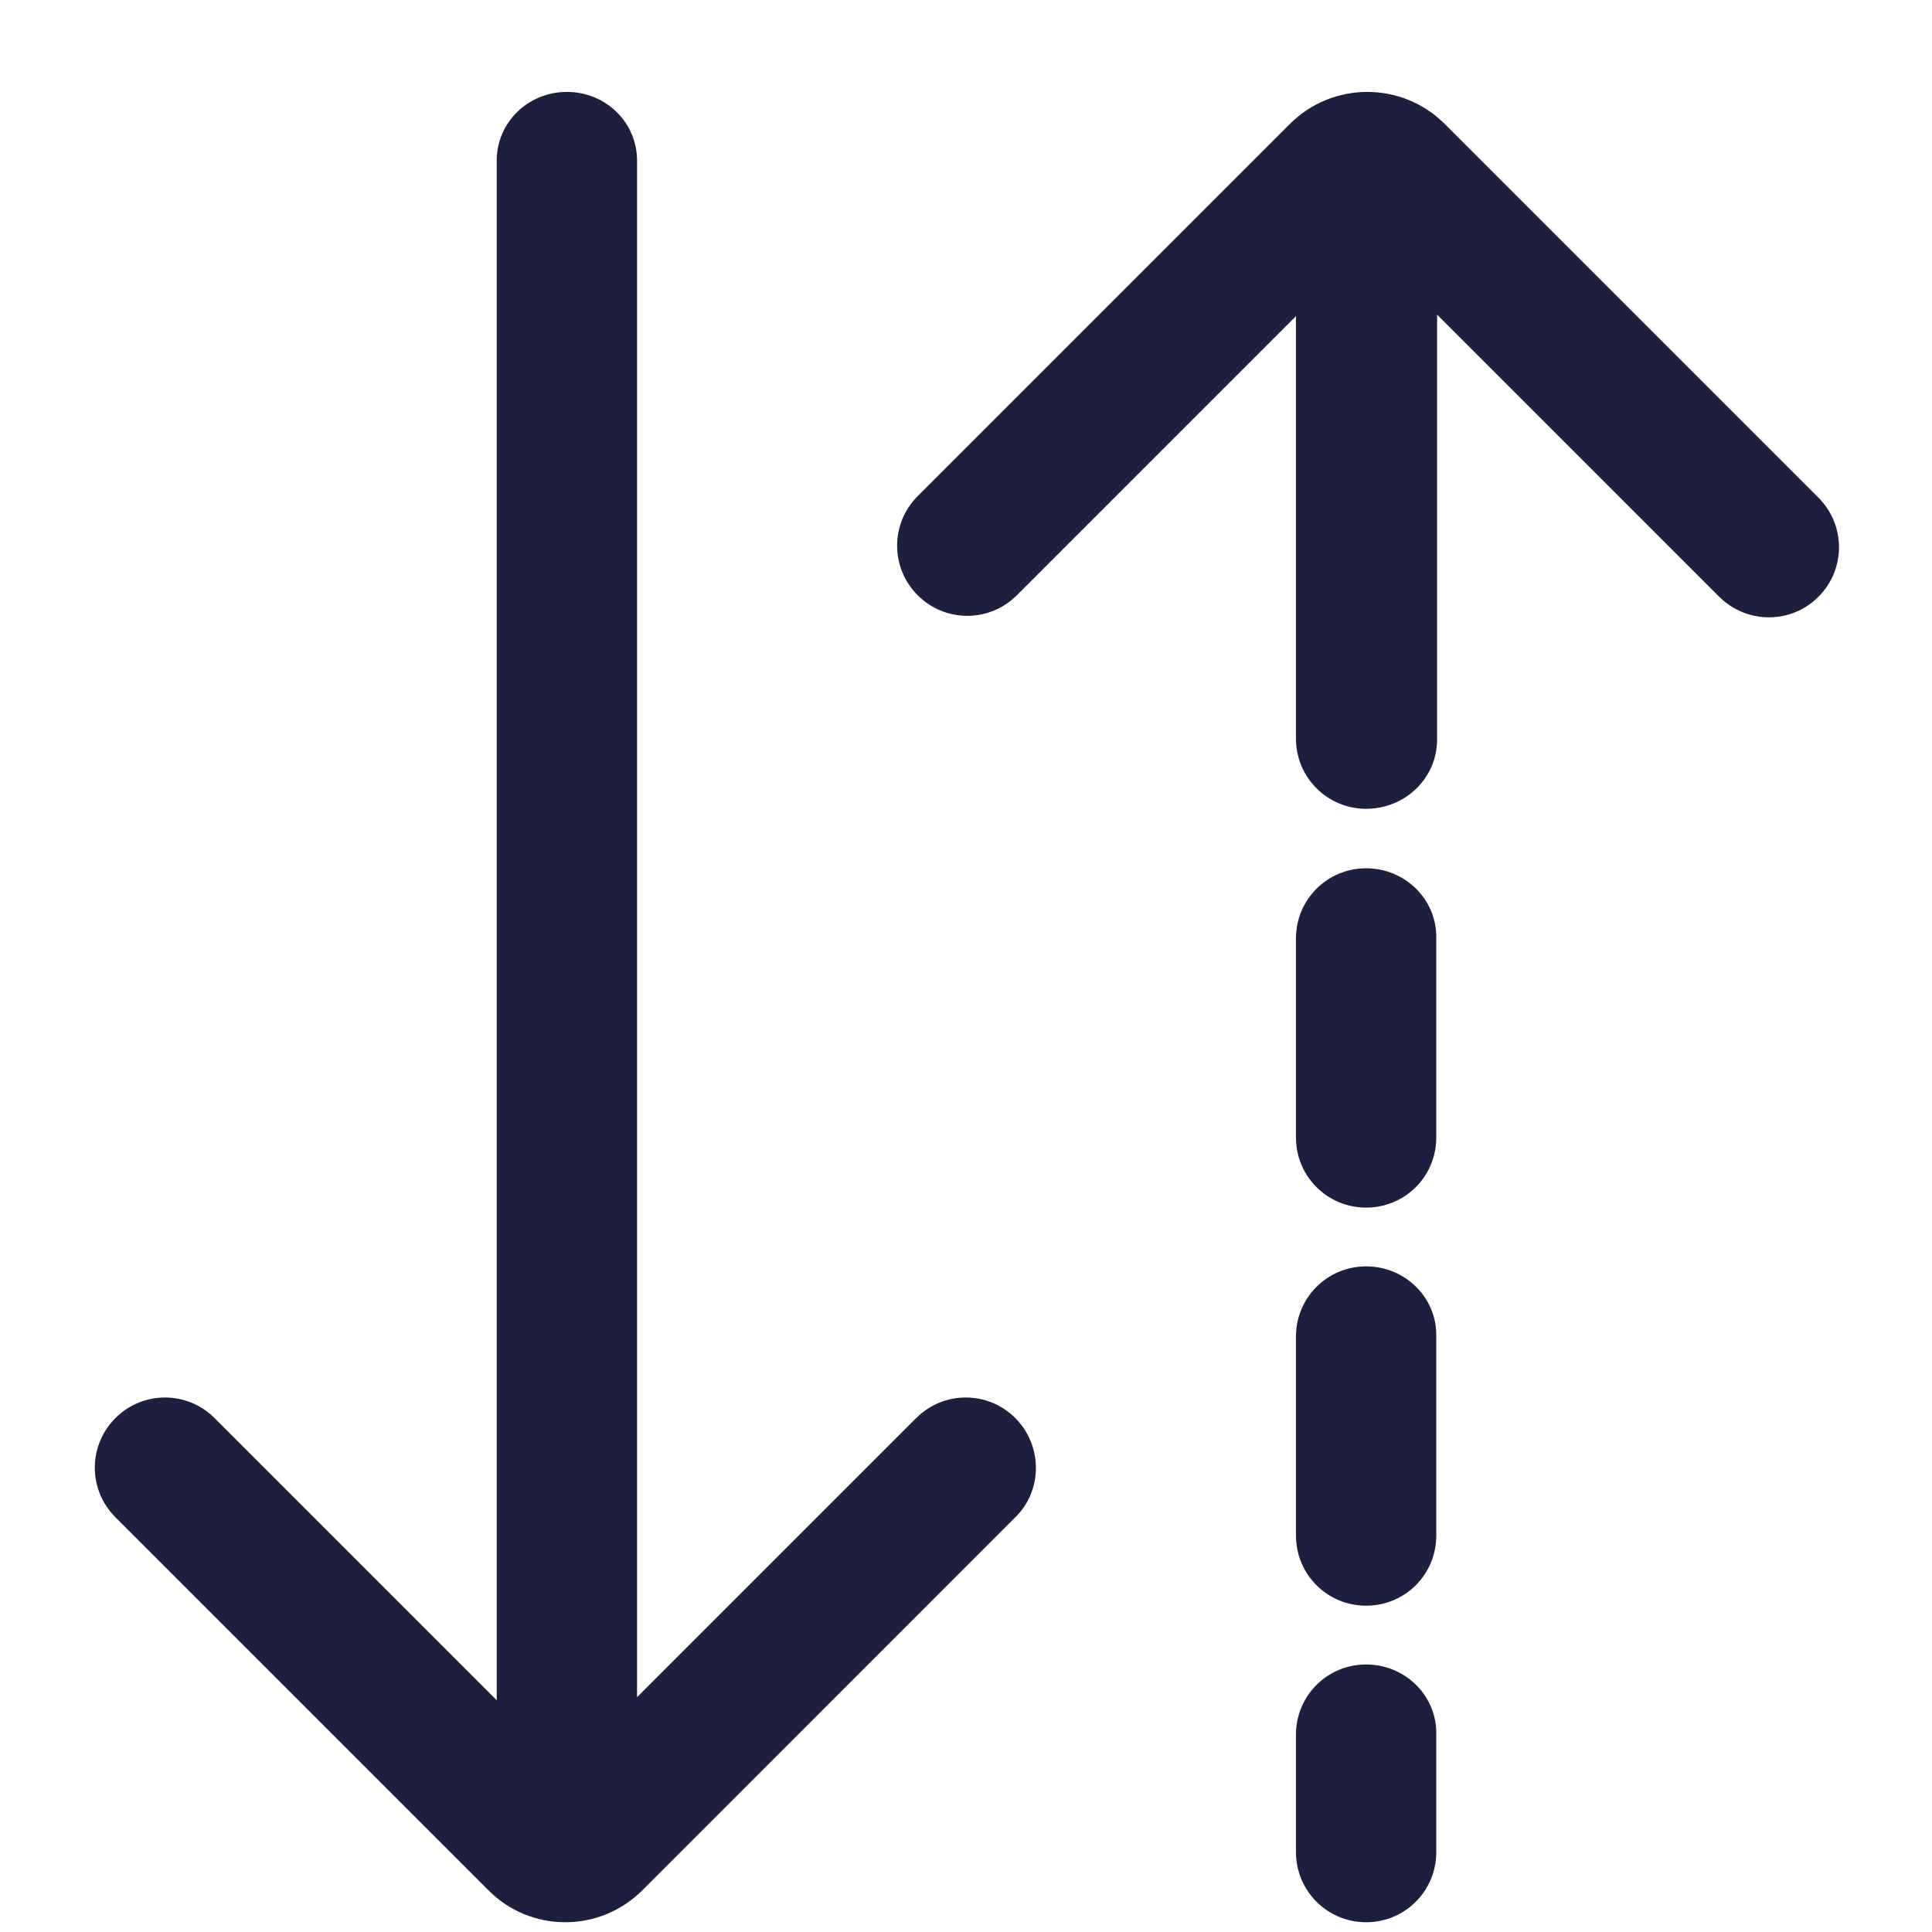 <svg width="19" height="19" viewBox="0 0 19 19" fill="none" xmlns="http://www.w3.org/2000/svg">
<g clip-path="url(#clip0)">
<path d="M9.985 13.946C9.715 13.676 9.28 13.676 9.01 13.946L6.265 16.691V1.579C6.265 1.204 5.958 0.904 5.575 0.904C5.193 0.904 4.885 1.204 4.885 1.579V16.721L2.11 13.946C1.84 13.676 1.405 13.676 1.135 13.946C0.865 14.216 0.865 14.651 1.135 14.921L4.81 18.596C5.005 18.791 5.275 18.904 5.56 18.904C5.845 18.904 6.115 18.791 6.318 18.589L9.985 14.921C10.255 14.659 10.255 14.216 9.985 13.946Z" fill="#1F1F3D"/>
<path d="M17.883 4.894L14.208 1.219C13.788 0.799 13.105 0.799 12.685 1.219L9.025 4.879C8.755 5.149 8.755 5.584 9.025 5.854C9.295 6.124 9.73 6.124 10 5.854L12.745 3.109V7.264C12.745 7.646 13.053 7.954 13.435 7.954C13.818 7.954 14.133 7.654 14.133 7.271V3.094L16.908 5.869C17.043 6.004 17.223 6.071 17.395 6.071C17.575 6.071 17.748 6.004 17.883 5.869C18.153 5.599 18.153 5.164 17.883 4.894Z" fill="#1F1F3D"/>
<path d="M13.435 16.369C13.053 16.369 12.745 16.676 12.745 17.059V18.214C12.745 18.596 13.053 18.904 13.435 18.904C13.818 18.904 14.125 18.596 14.125 18.214V17.059C14.133 16.676 13.818 16.369 13.435 16.369Z" fill="#1F1F3D"/>
<path d="M13.435 12.454C13.053 12.454 12.745 12.761 12.745 13.144V15.101C12.745 15.484 13.053 15.791 13.435 15.791C13.818 15.791 14.125 15.484 14.125 15.101V13.144C14.133 12.761 13.818 12.454 13.435 12.454Z" fill="#1F1F3D"/>
<path d="M13.435 8.539C13.053 8.539 12.745 8.846 12.745 9.229V11.186C12.745 11.569 13.053 11.876 13.435 11.876C13.818 11.876 14.125 11.569 14.125 11.186V9.229C14.133 8.846 13.818 8.539 13.435 8.539Z" fill="#1F1F3D"/>
</g>
<defs>
<clipPath id="clip0">
<rect width="18" height="18" fill="white" transform="translate(0.509 0.904)"/>
</clipPath>
</defs>
</svg>
